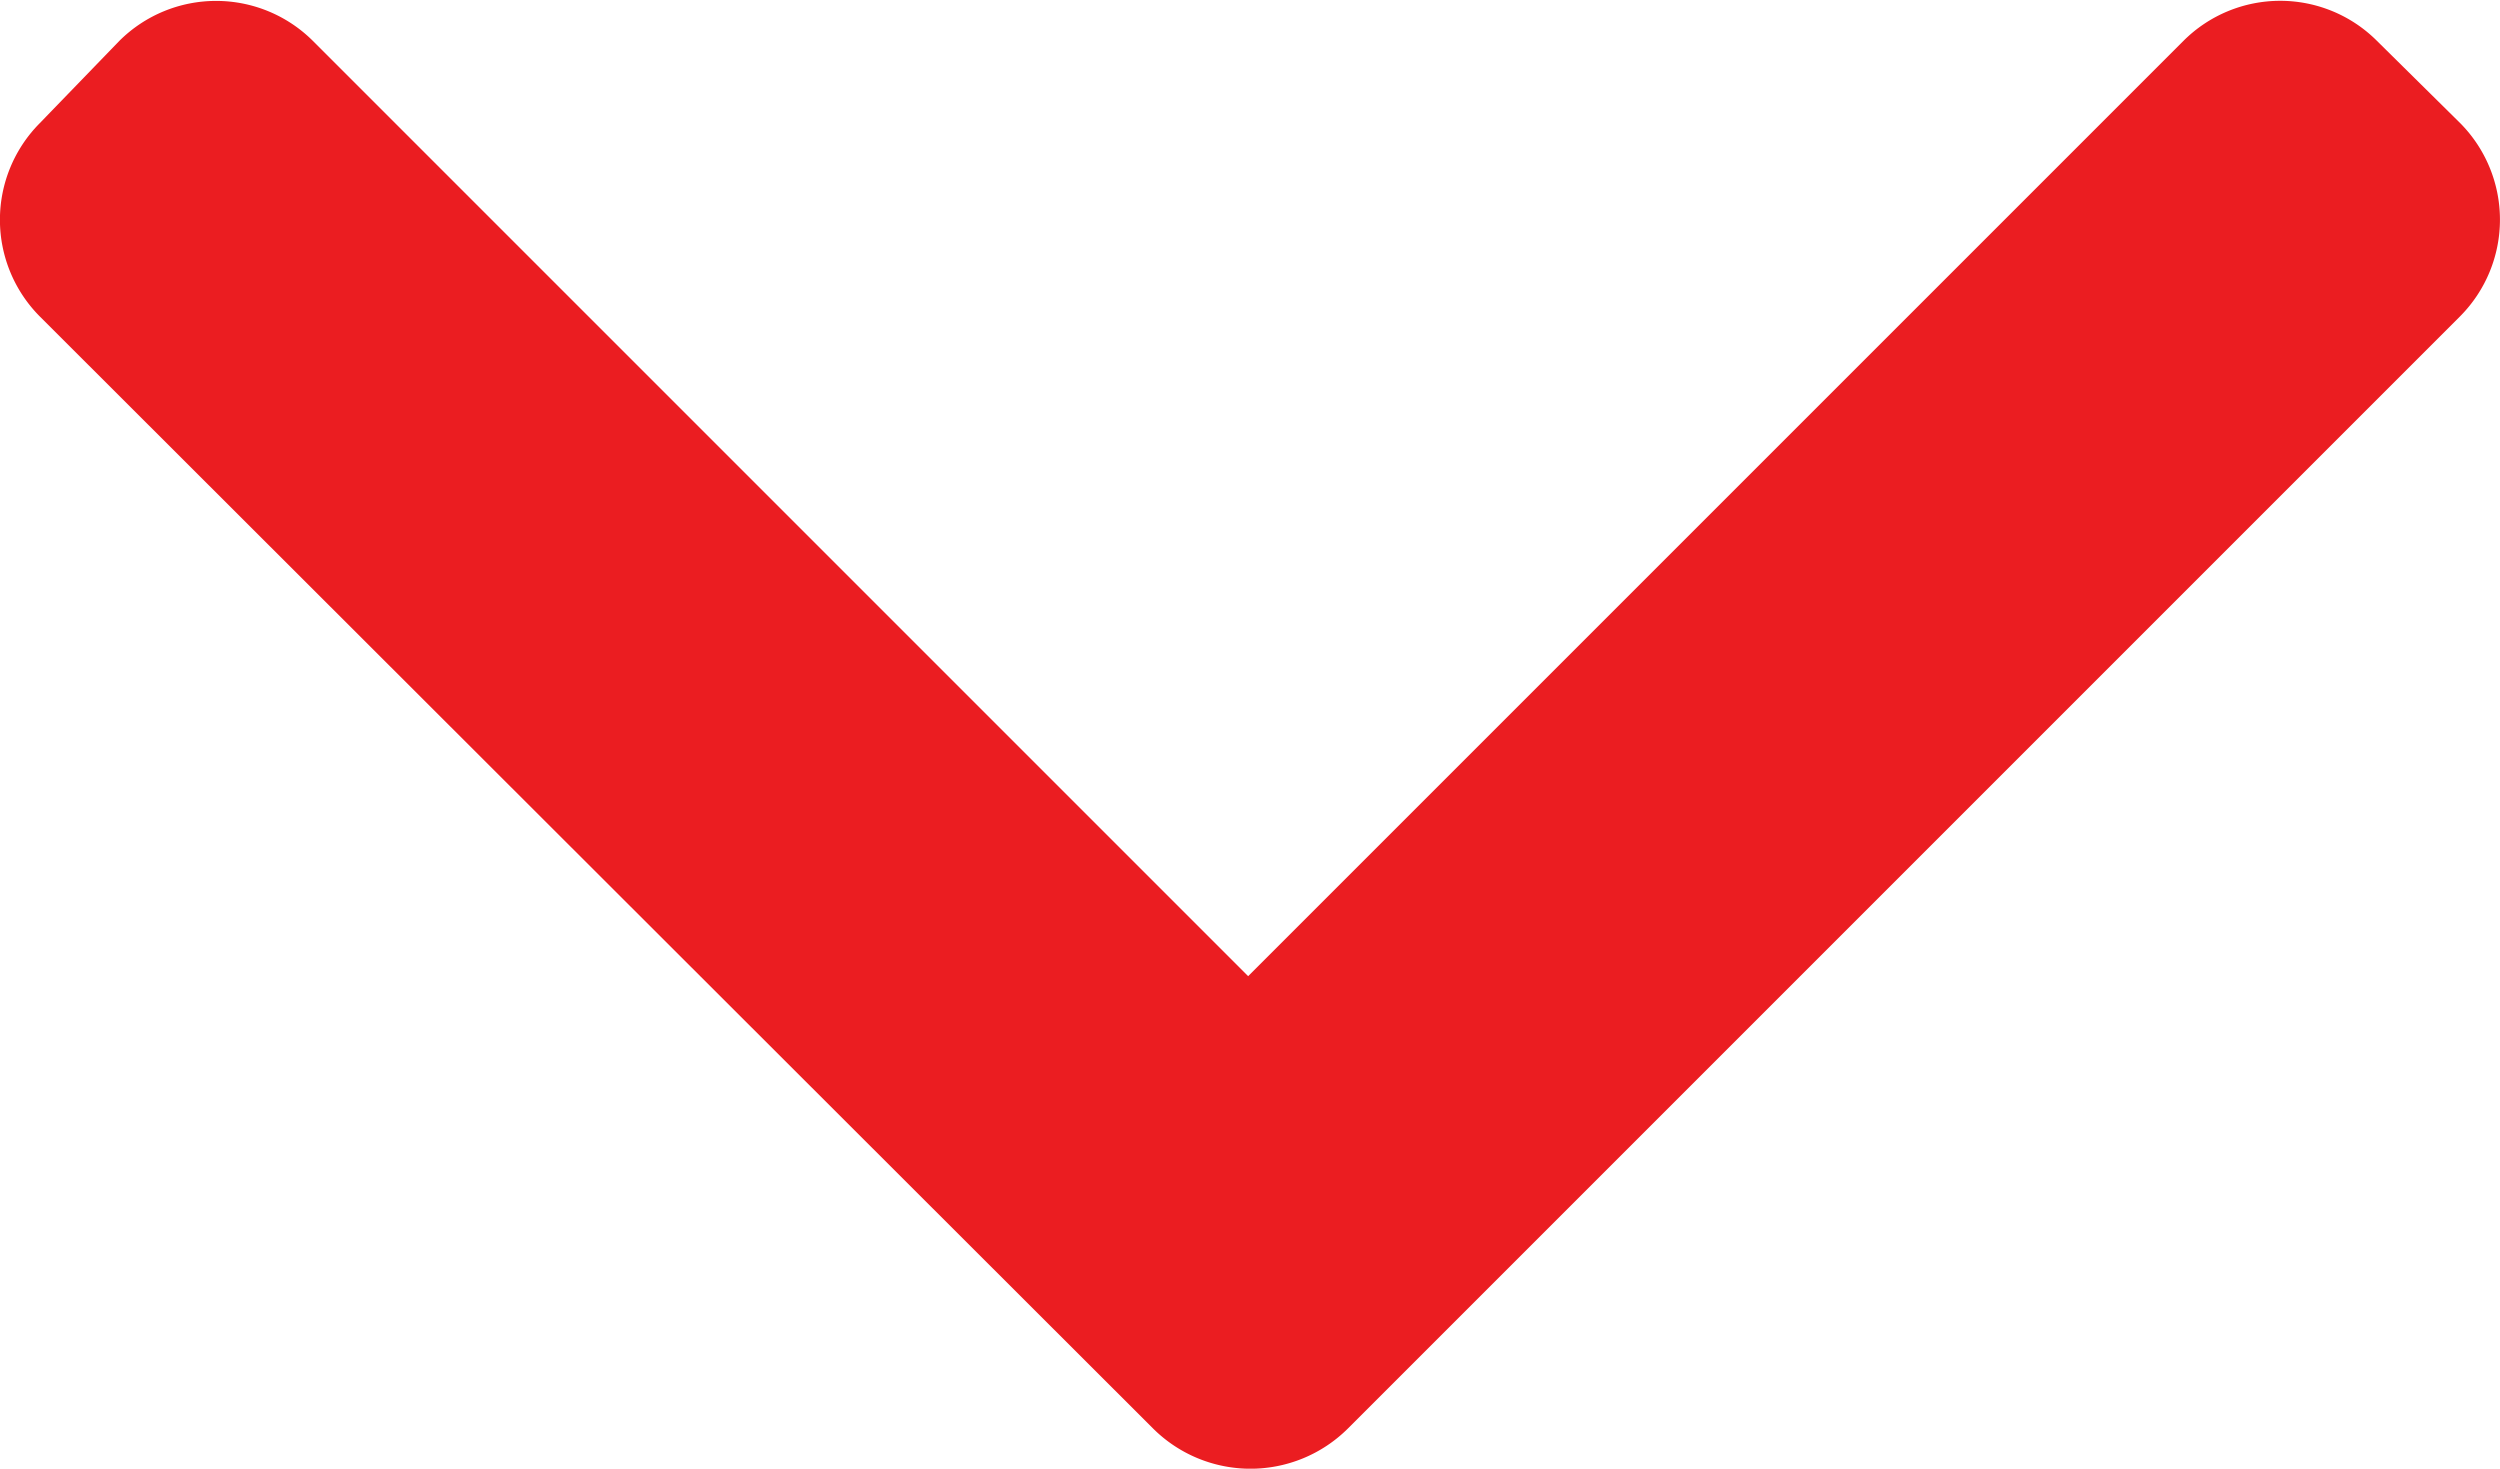 <svg xmlns="http://www.w3.org/2000/svg" width="10.157" height="5.967" viewBox="0 0 10.157 5.967">
  <g id="arrow-down-red" transform="translate(10.157) rotate(90)">
    <g id="Group_8968" data-name="Group 8968" transform="translate(0 0)">
      <path id="Path_20062" data-name="Path 20062" d="M5.805,4.682,1.285.162A.557.557,0,0,0,.5.162L.166.5a.556.556,0,0,0,0,.786l3.8,3.8-3.8,3.8a.557.557,0,0,0,0,.786L.5,9.995a.557.557,0,0,0,.786,0L5.805,5.471a.561.561,0,0,0,0-.789Z" fill="#eb1d21"/>
    </g>
  </g>
</svg>
